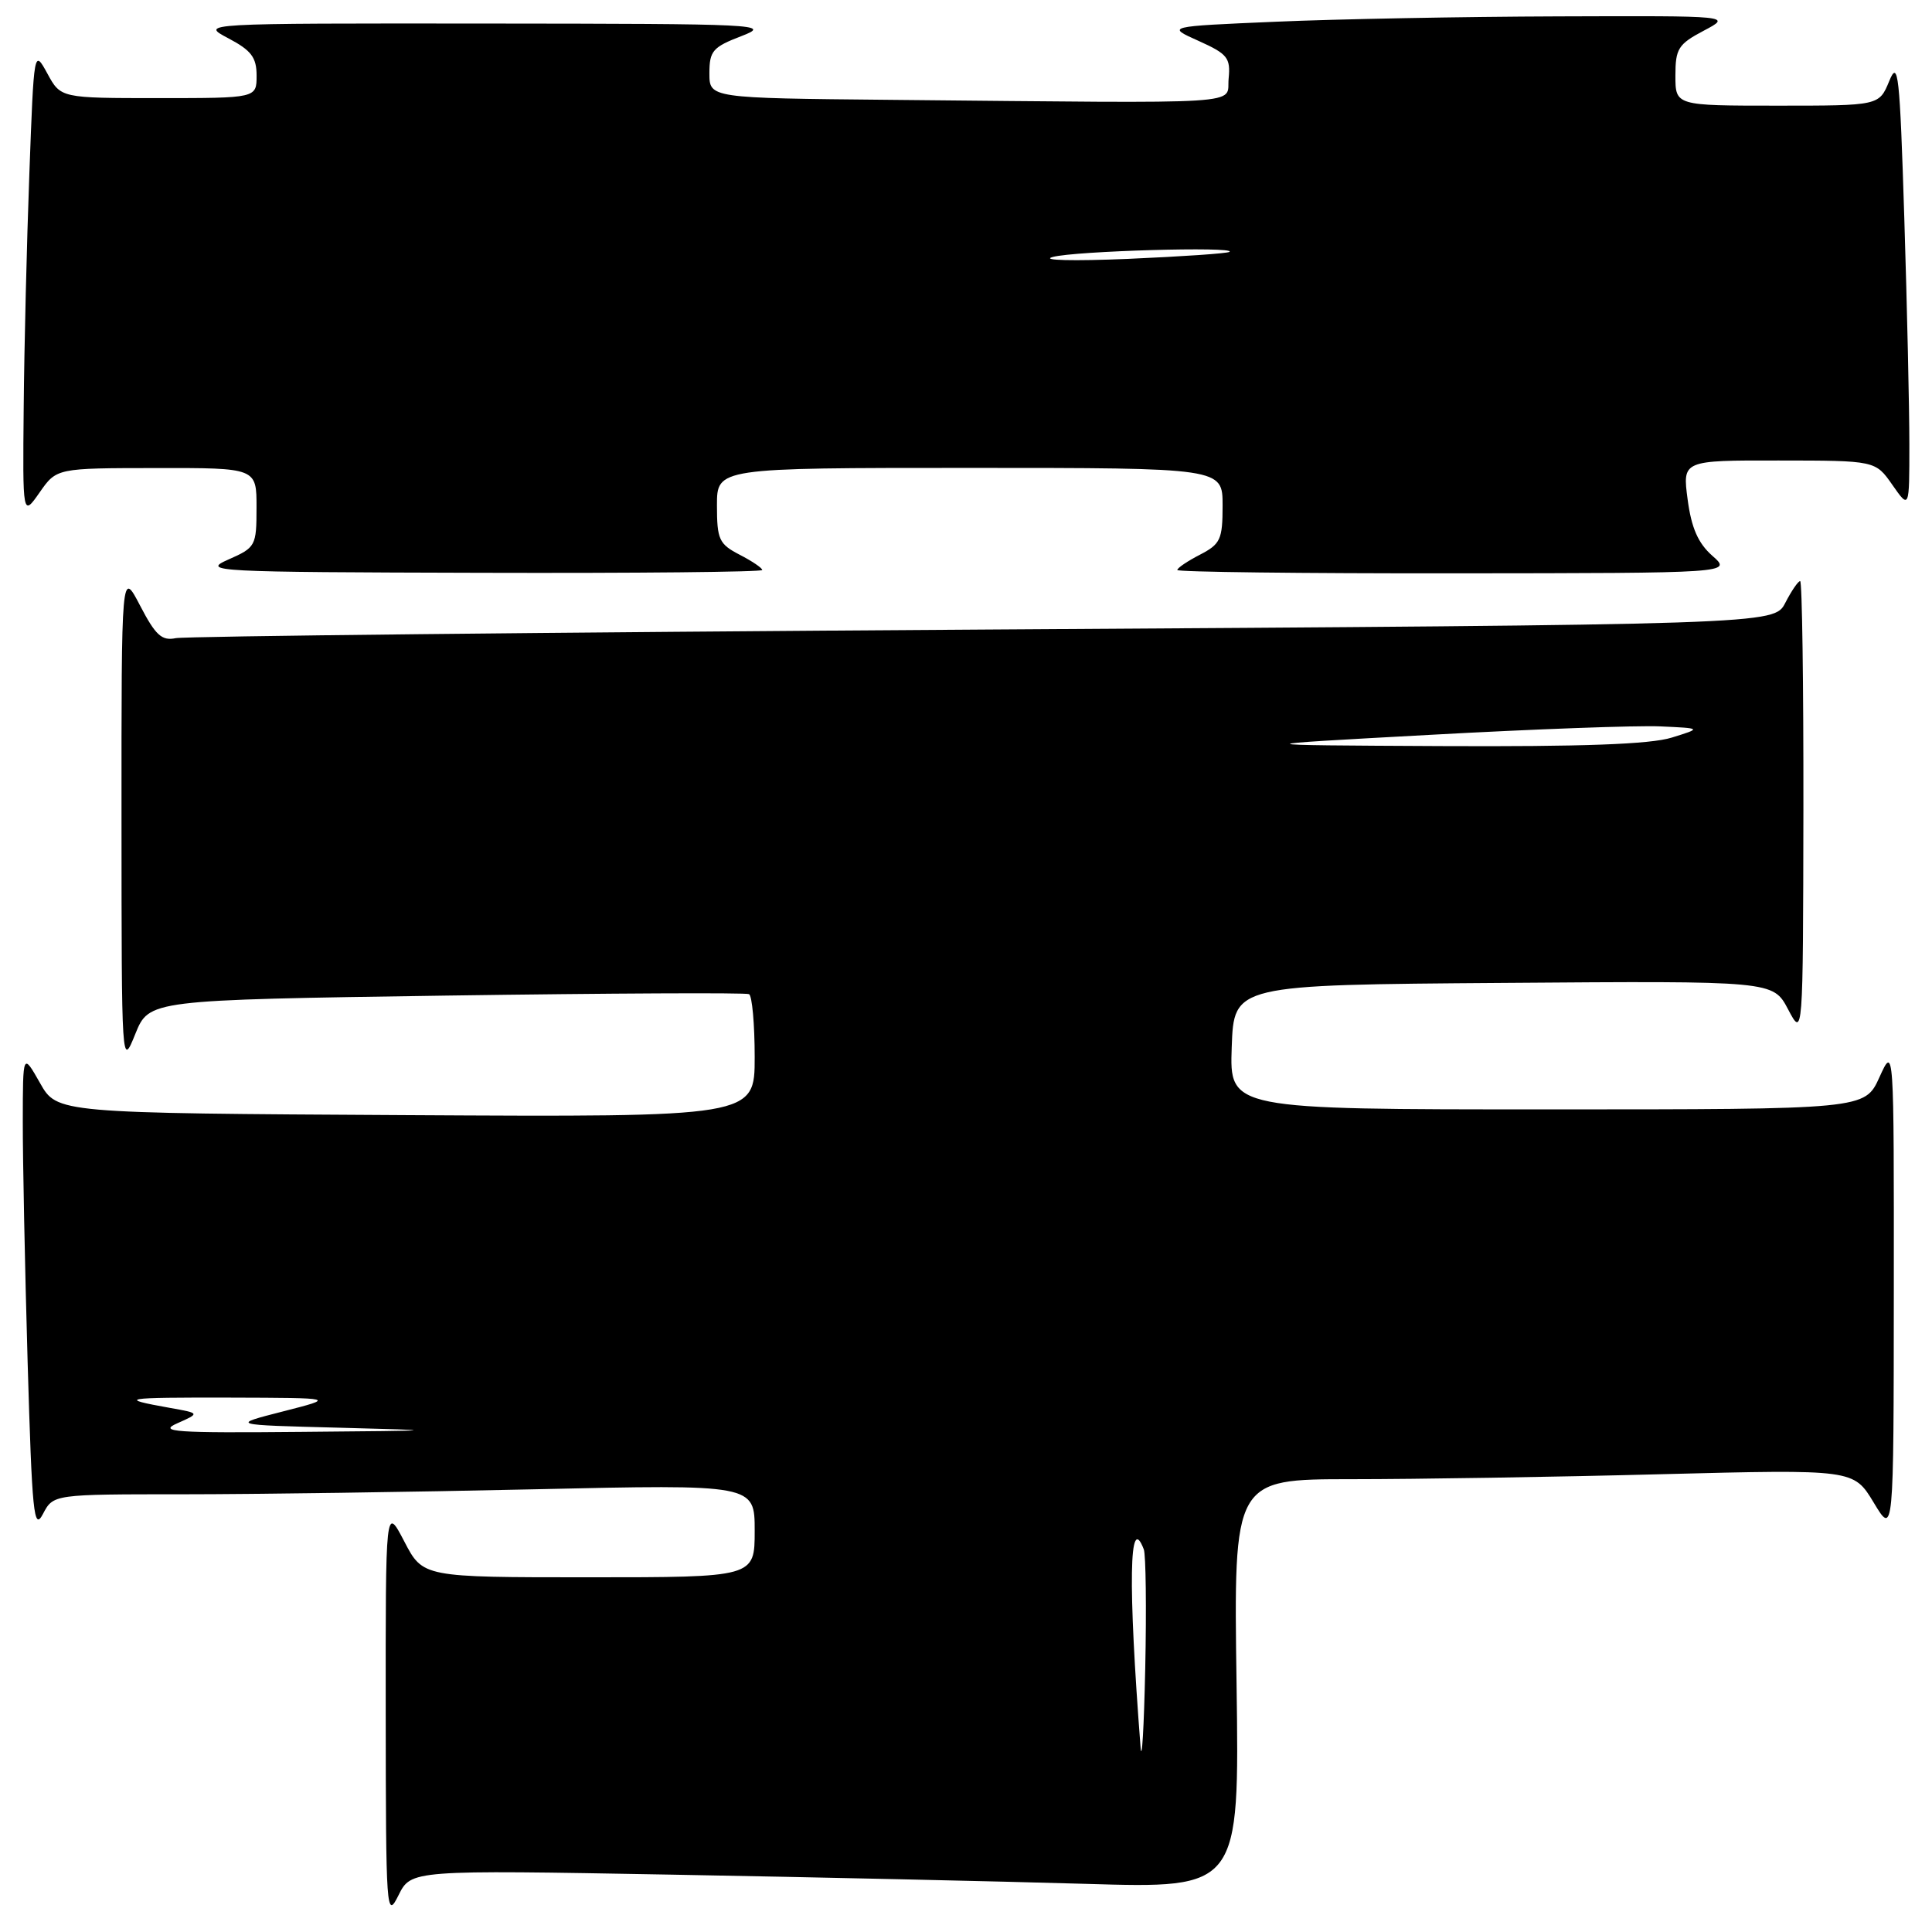 <?xml version="1.0" encoding="UTF-8" standalone="no"?>
<!DOCTYPE svg PUBLIC "-//W3C//DTD SVG 1.1//EN" "http://www.w3.org/Graphics/SVG/1.1/DTD/svg11.dtd" >
<svg xmlns="http://www.w3.org/2000/svg" xmlns:xlink="http://www.w3.org/1999/xlink" version="1.1" viewBox="0 0 256 256">
 <g >
 <path fill="currentColor"
d=" M 88.98 248.40 C 107.97 248.74 132.67 249.29 143.87 249.62 C 164.23 250.23 164.23 250.23 163.85 223.11 C 163.46 196.00 163.46 196.00 179.07 196.00 C 187.65 196.00 206.14 195.71 220.14 195.34 C 245.61 194.69 245.61 194.69 248.27 199.09 C 250.92 203.50 250.92 203.50 250.94 171.00 C 250.96 138.50 250.96 138.50 249.03 142.75 C 247.10 147.00 247.10 147.00 205.01 147.00 C 162.92 147.00 162.92 147.00 163.21 138.75 C 163.50 130.50 163.50 130.50 199.22 130.24 C 234.94 129.97 234.94 129.97 236.93 133.74 C 238.91 137.50 238.91 137.50 238.96 107.25 C 238.98 90.61 238.79 77.00 238.53 77.00 C 238.26 77.00 237.38 78.29 236.56 79.88 C 235.08 82.76 235.08 82.76 130.29 83.42 C 72.65 83.79 24.50 84.30 23.28 84.56 C 21.44 84.94 20.61 84.18 18.57 80.26 C 16.09 75.50 16.09 75.50 16.10 108.50 C 16.11 141.41 16.12 141.49 17.93 137.00 C 19.76 132.50 19.76 132.50 59.13 131.92 C 80.78 131.61 98.84 131.52 99.25 131.73 C 99.66 131.94 100.00 135.70 100.00 140.07 C 100.00 148.02 100.00 148.02 53.78 147.76 C 7.56 147.50 7.56 147.50 5.30 143.50 C 3.03 139.50 3.03 139.50 3.02 148.59 C 3.01 153.59 3.30 167.93 3.66 180.45 C 4.25 200.58 4.48 202.92 5.69 200.61 C 7.06 198.00 7.06 198.00 24.28 198.00 C 33.75 198.00 54.66 197.70 70.75 197.34 C 100.00 196.68 100.00 196.68 100.00 202.84 C 100.00 209.00 100.00 209.00 78.02 209.00 C 56.04 209.00 56.04 209.00 53.57 204.25 C 51.09 199.50 51.09 199.50 51.11 227.00 C 51.13 253.37 51.20 254.36 52.80 251.14 C 54.47 247.78 54.47 247.78 88.98 248.40 Z  M 101.00 75.53 C 101.00 75.26 99.65 74.35 98.00 73.50 C 95.28 72.09 95.00 71.49 95.00 66.97 C 95.00 62.00 95.00 62.00 128.50 62.00 C 162.00 62.00 162.00 62.00 162.00 66.97 C 162.00 71.49 161.72 72.09 159.00 73.50 C 157.35 74.35 156.00 75.26 156.00 75.53 C 156.00 75.79 172.54 75.99 192.75 75.97 C 229.50 75.94 229.50 75.94 226.90 73.65 C 225.01 71.98 224.12 69.96 223.62 66.18 C 222.93 61.00 222.93 61.00 235.72 61.02 C 248.50 61.03 248.50 61.03 250.75 64.25 C 253.00 67.47 253.00 67.47 253.00 58.90 C 253.00 54.18 252.70 40.69 252.33 28.91 C 251.73 9.74 251.52 7.84 250.33 10.75 C 248.99 14.00 248.99 14.00 235.50 14.00 C 222.00 14.00 222.00 14.00 222.00 10.02 C 222.00 6.45 222.38 5.85 225.75 4.07 C 229.50 2.09 229.50 2.09 206.50 2.17 C 193.85 2.21 176.98 2.53 169.02 2.88 C 154.53 3.50 154.53 3.50 158.82 5.42 C 162.66 7.15 163.07 7.66 162.80 10.42 C 162.46 13.94 166.44 13.69 118.00 13.23 C 94.00 13.00 94.00 13.00 94.00 9.71 C 94.00 6.75 94.44 6.24 98.25 4.78 C 102.30 3.22 100.74 3.15 64.50 3.12 C 26.50 3.09 26.50 3.09 30.25 5.07 C 33.30 6.68 34.00 7.60 34.00 10.02 C 34.00 13.00 34.00 13.00 21.03 13.00 C 8.05 13.00 8.05 13.00 6.28 9.75 C 4.50 6.50 4.50 6.50 3.89 23.00 C 3.55 32.08 3.21 46.02 3.14 53.99 C 3.00 68.47 3.00 68.47 5.25 65.25 C 7.50 62.03 7.50 62.03 20.75 62.02 C 34.00 62.00 34.00 62.00 33.99 67.25 C 33.99 72.35 33.88 72.55 30.24 74.15 C 26.67 75.73 28.21 75.81 63.75 75.90 C 84.24 75.96 101.00 75.79 101.00 75.53 Z  M 151.13 231.50 C 149.46 209.87 149.61 200.22 151.56 205.30 C 151.83 206.01 151.92 213.10 151.75 221.05 C 151.58 229.00 151.30 233.70 151.13 231.50 Z  M 23.50 188.59 C 26.50 187.26 26.50 187.26 22.50 186.55 C 15.45 185.29 16.24 185.16 30.50 185.19 C 44.50 185.23 44.50 185.23 37.50 187.02 C 30.50 188.81 30.50 188.81 45.00 189.18 C 58.90 189.54 58.69 189.57 40.00 189.73 C 23.08 189.89 20.90 189.73 23.50 188.59 Z  M 189.50 97.37 C 203.25 96.61 216.97 96.11 220.00 96.25 C 225.50 96.50 225.50 96.50 221.50 97.74 C 218.68 98.62 209.65 98.95 191.00 98.86 C 164.50 98.73 164.50 98.73 189.50 97.37 Z  M 139.50 34.05 C 142.44 33.25 163.74 32.64 162.92 33.37 C 162.69 33.58 156.65 33.99 149.50 34.30 C 142.20 34.61 137.82 34.50 139.50 34.05 Z "/>
</g>
</svg>